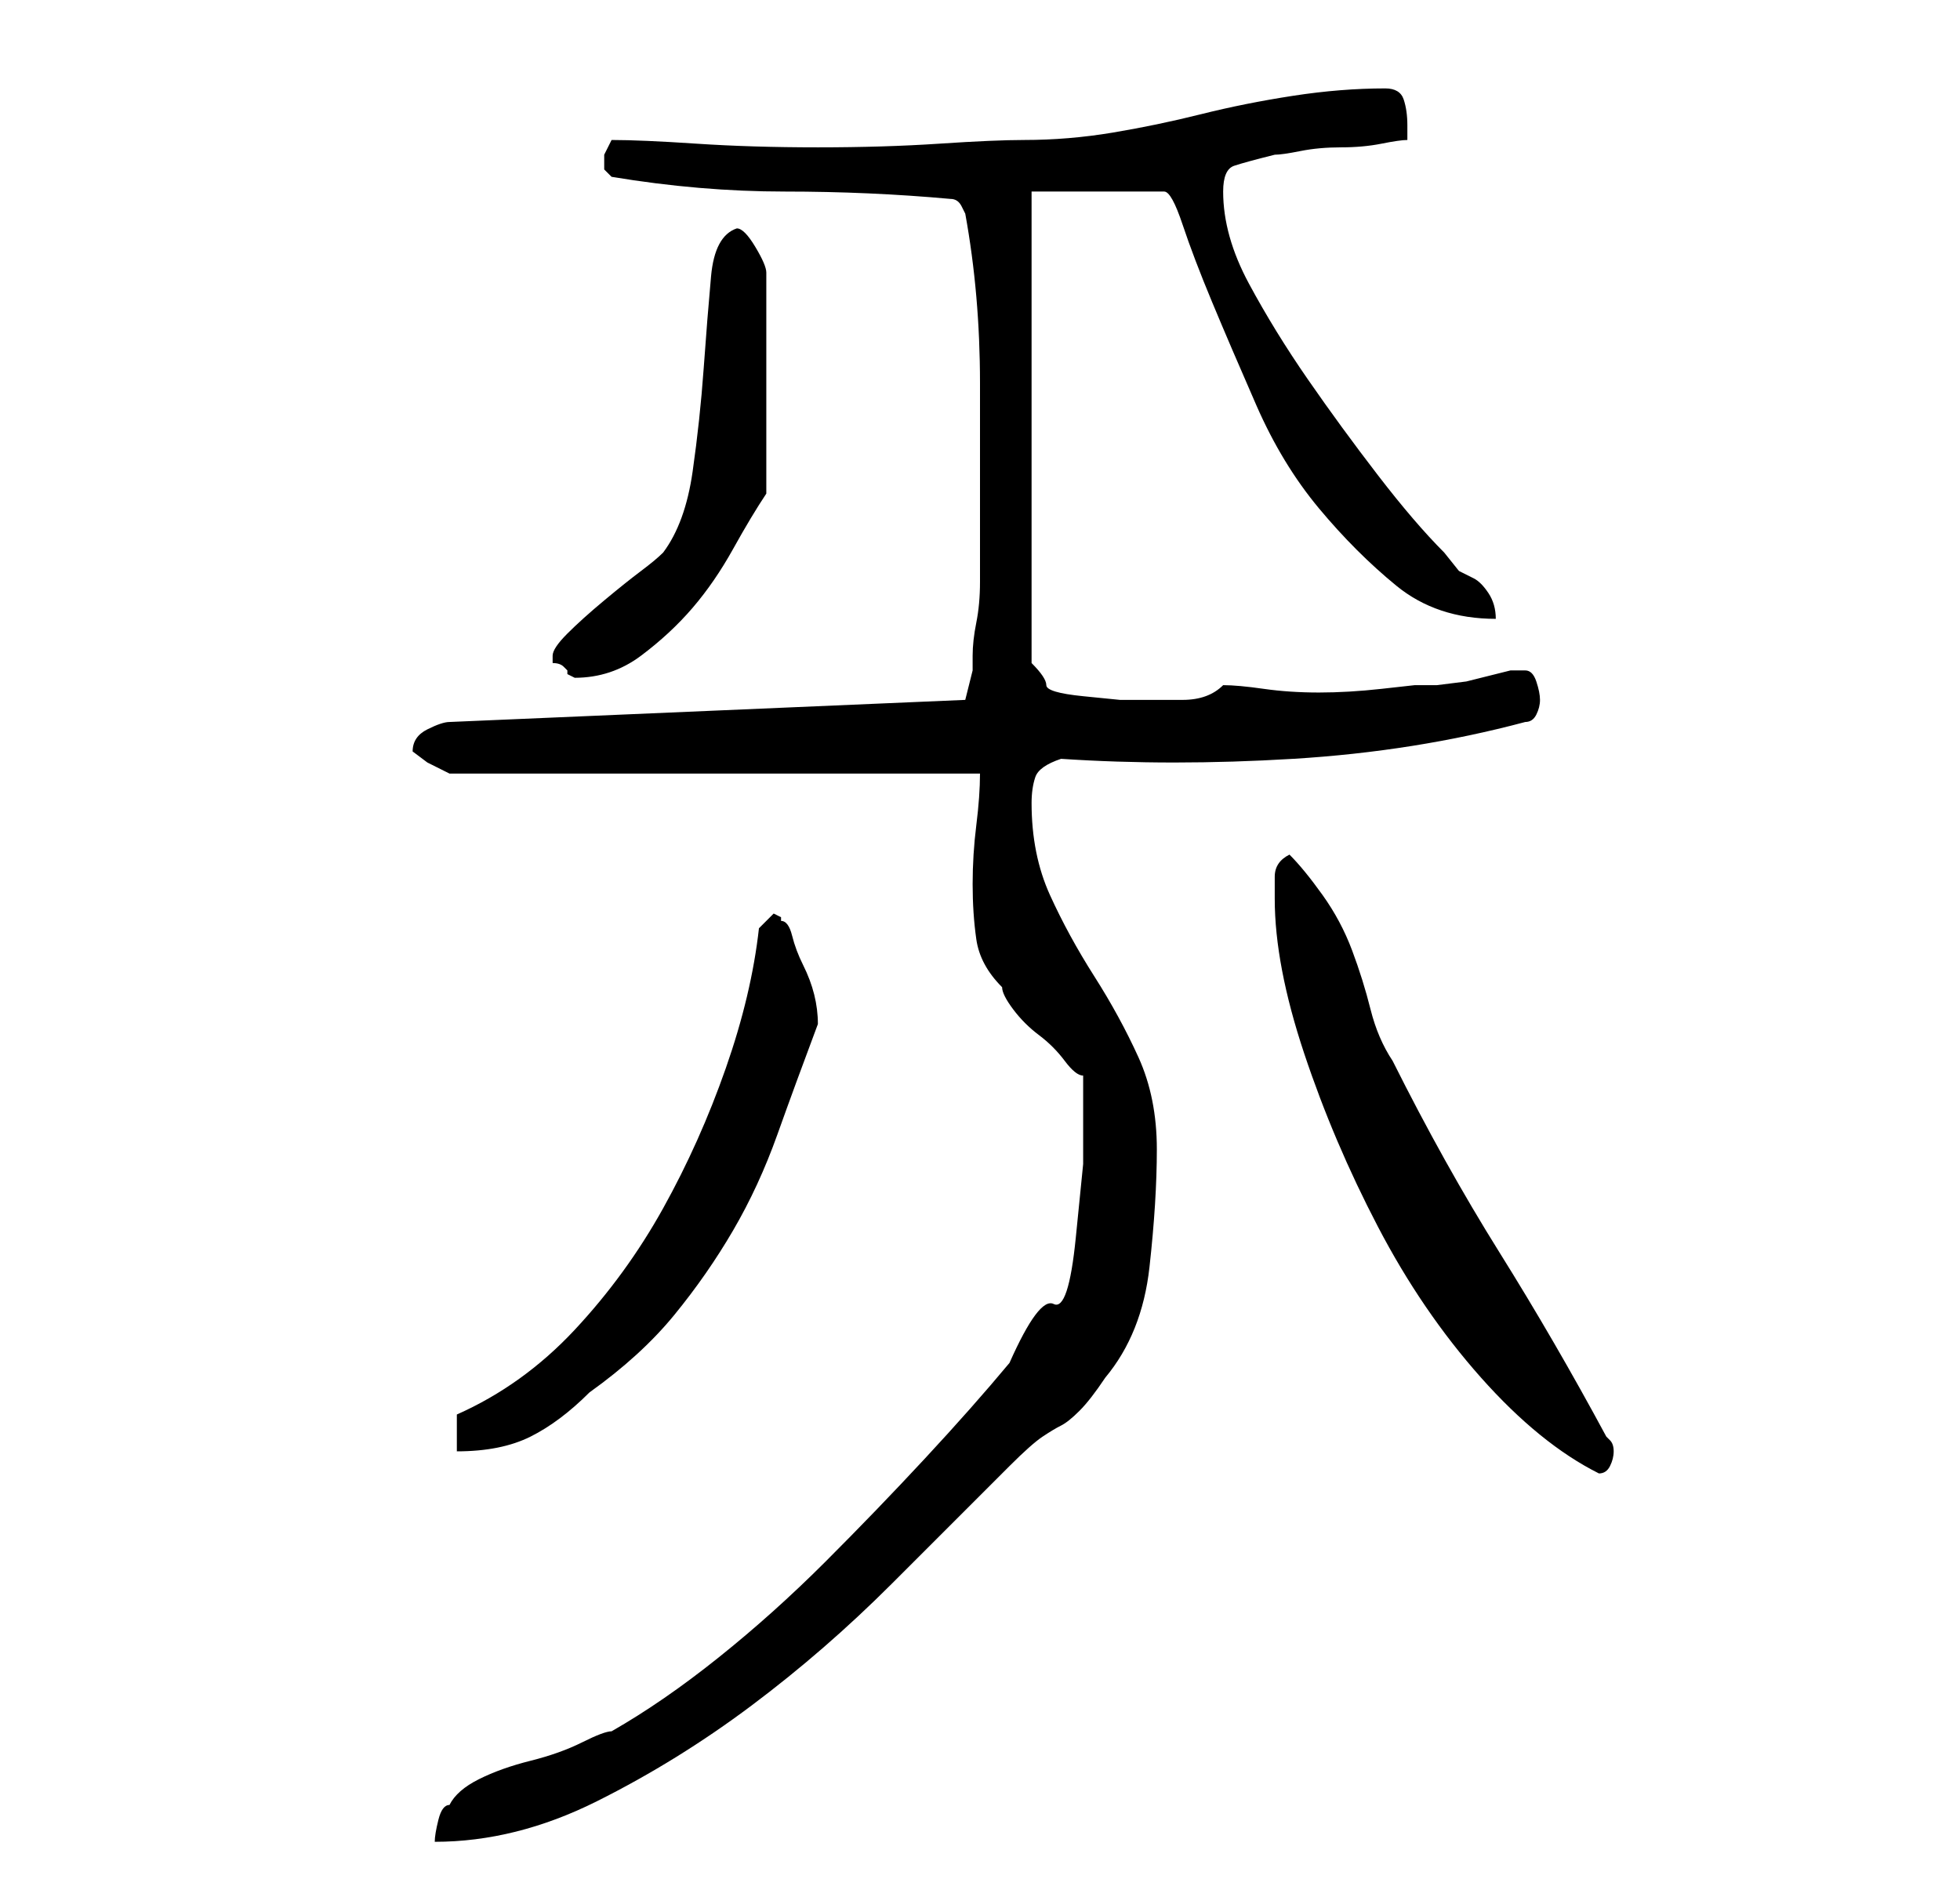 <?xml version="1.0" standalone="no"?>
<!DOCTYPE svg PUBLIC "-//W3C//DTD SVG 1.1//EN" "http://www.w3.org/Graphics/SVG/1.1/DTD/svg11.dtd" >
<svg xmlns="http://www.w3.org/2000/svg" xmlns:xlink="http://www.w3.org/1999/xlink" version="1.1" viewBox="-10 0 266 256">
   <path fill="currentColor"
d="M137 148v10t-1 10t-3 9t-6 8q-5 6 -11.5 13t-13.5 14t-14.5 13t-14.5 10q-1 0 -4 1.5t-7 2.5t-7 2.5t-4 3.5q-1 0 -1.5 2t-0.5 3q11 0 22 -5.5t21 -13t19 -16.5l16 -16q3 -3 4.5 -4t2.5 -1.5t2.5 -2t3.5 -4.5q5 -6 6 -15t1 -16t-2.5 -12.5t-6 -11t-6 -11t-2.5 -12.5
q0 -2 0.5 -3.5t3.5 -2.5q15 1 31.5 0t31.5 -5q1 0 1.5 -1t0.5 -2t-0.5 -2.5t-1.5 -1.5h-2l-2 0.5l-4 1t-4 0.5h-3t-4.5 0.5t-8.5 0.5q-4 0 -7.5 -0.5t-5.5 -0.5q-2 2 -5.5 2h-5.5h-3t-5 -0.5t-5 -1.5t-2 -3v-64h18q1 0 2.5 4.5t4 10.5t6 14t8.5 14t10.5 10.5t13.5 4.5
q0 -2 -1 -3.5t-2 -2l-2 -1t-2 -2.5q-4 -4 -9 -10.5t-9.5 -13t-8 -13t-3.5 -12.5q0 -3 1.5 -3.5t5.5 -1.5q1 0 3.5 -0.5t5.5 -0.5t5.5 -0.5t3.5 -0.5v-1v-1q0 -2 -0.5 -3.5t-2.5 -1.5q-6 0 -12.5 1t-12.5 2.5t-12 2.5t-12 1q-4 0 -11.5 0.5t-16.5 0.5t-16.5 -0.5t-11.5 -0.5
l-1 2v1v1l1 1q12 2 23.5 2t22.5 1q1 0 1.5 1l0.5 1q2 11 2 23v23v4q0 3 -0.5 5.5t-0.5 4.5v2l-1 4l-70 3q-1 0 -3 1t-2 3l2 1.5t3 1.5h72q0 3 -0.5 7t-0.5 8t0.5 7.5t3.5 6.5q0 1 1.5 3t3.5 3.5t3.5 3.5t2.5 2v2zM163 122q0 9 4 21t10 23.5t14 20.5t16 13q1 0 1.5 -1t0.5 -2
t-0.5 -1.5l-0.5 -0.5q-7 -13 -14.5 -25t-14.5 -26q-2 -3 -3 -7t-2.5 -8t-4 -7.5t-4.5 -5.5q-2 1 -2 3v3zM52 192v5q3 0 5.5 -0.5t4.5 -1.5t4 -2.5t4 -3.5q7 -5 11.5 -10.5t8 -11.5t6 -13t5.5 -15v0q0 -2 -0.5 -4t-1.5 -4t-1.5 -4t-1.5 -2v-0.5t-1 -0.5l-0.5 0.5l-0.5 0.5
l-0.5 0.5l-0.5 0.5q-1 9 -4.5 19t-8.5 19t-12 16.5t-16 11.5zM65 89v1q1 0 1.5 0.5l0.5 0.5v0.5t1 0.5q5 0 9 -3t7 -6.5t5.5 -8t4.5 -7.5v-30q0 -1 -1.5 -3.5t-2.5 -2.5q-3 1 -3.5 6.5t-1 12.5t-1.5 14t-4 11q-1 1 -3 2.5t-5 4t-5 4.5t-2 3z" />
</svg>
